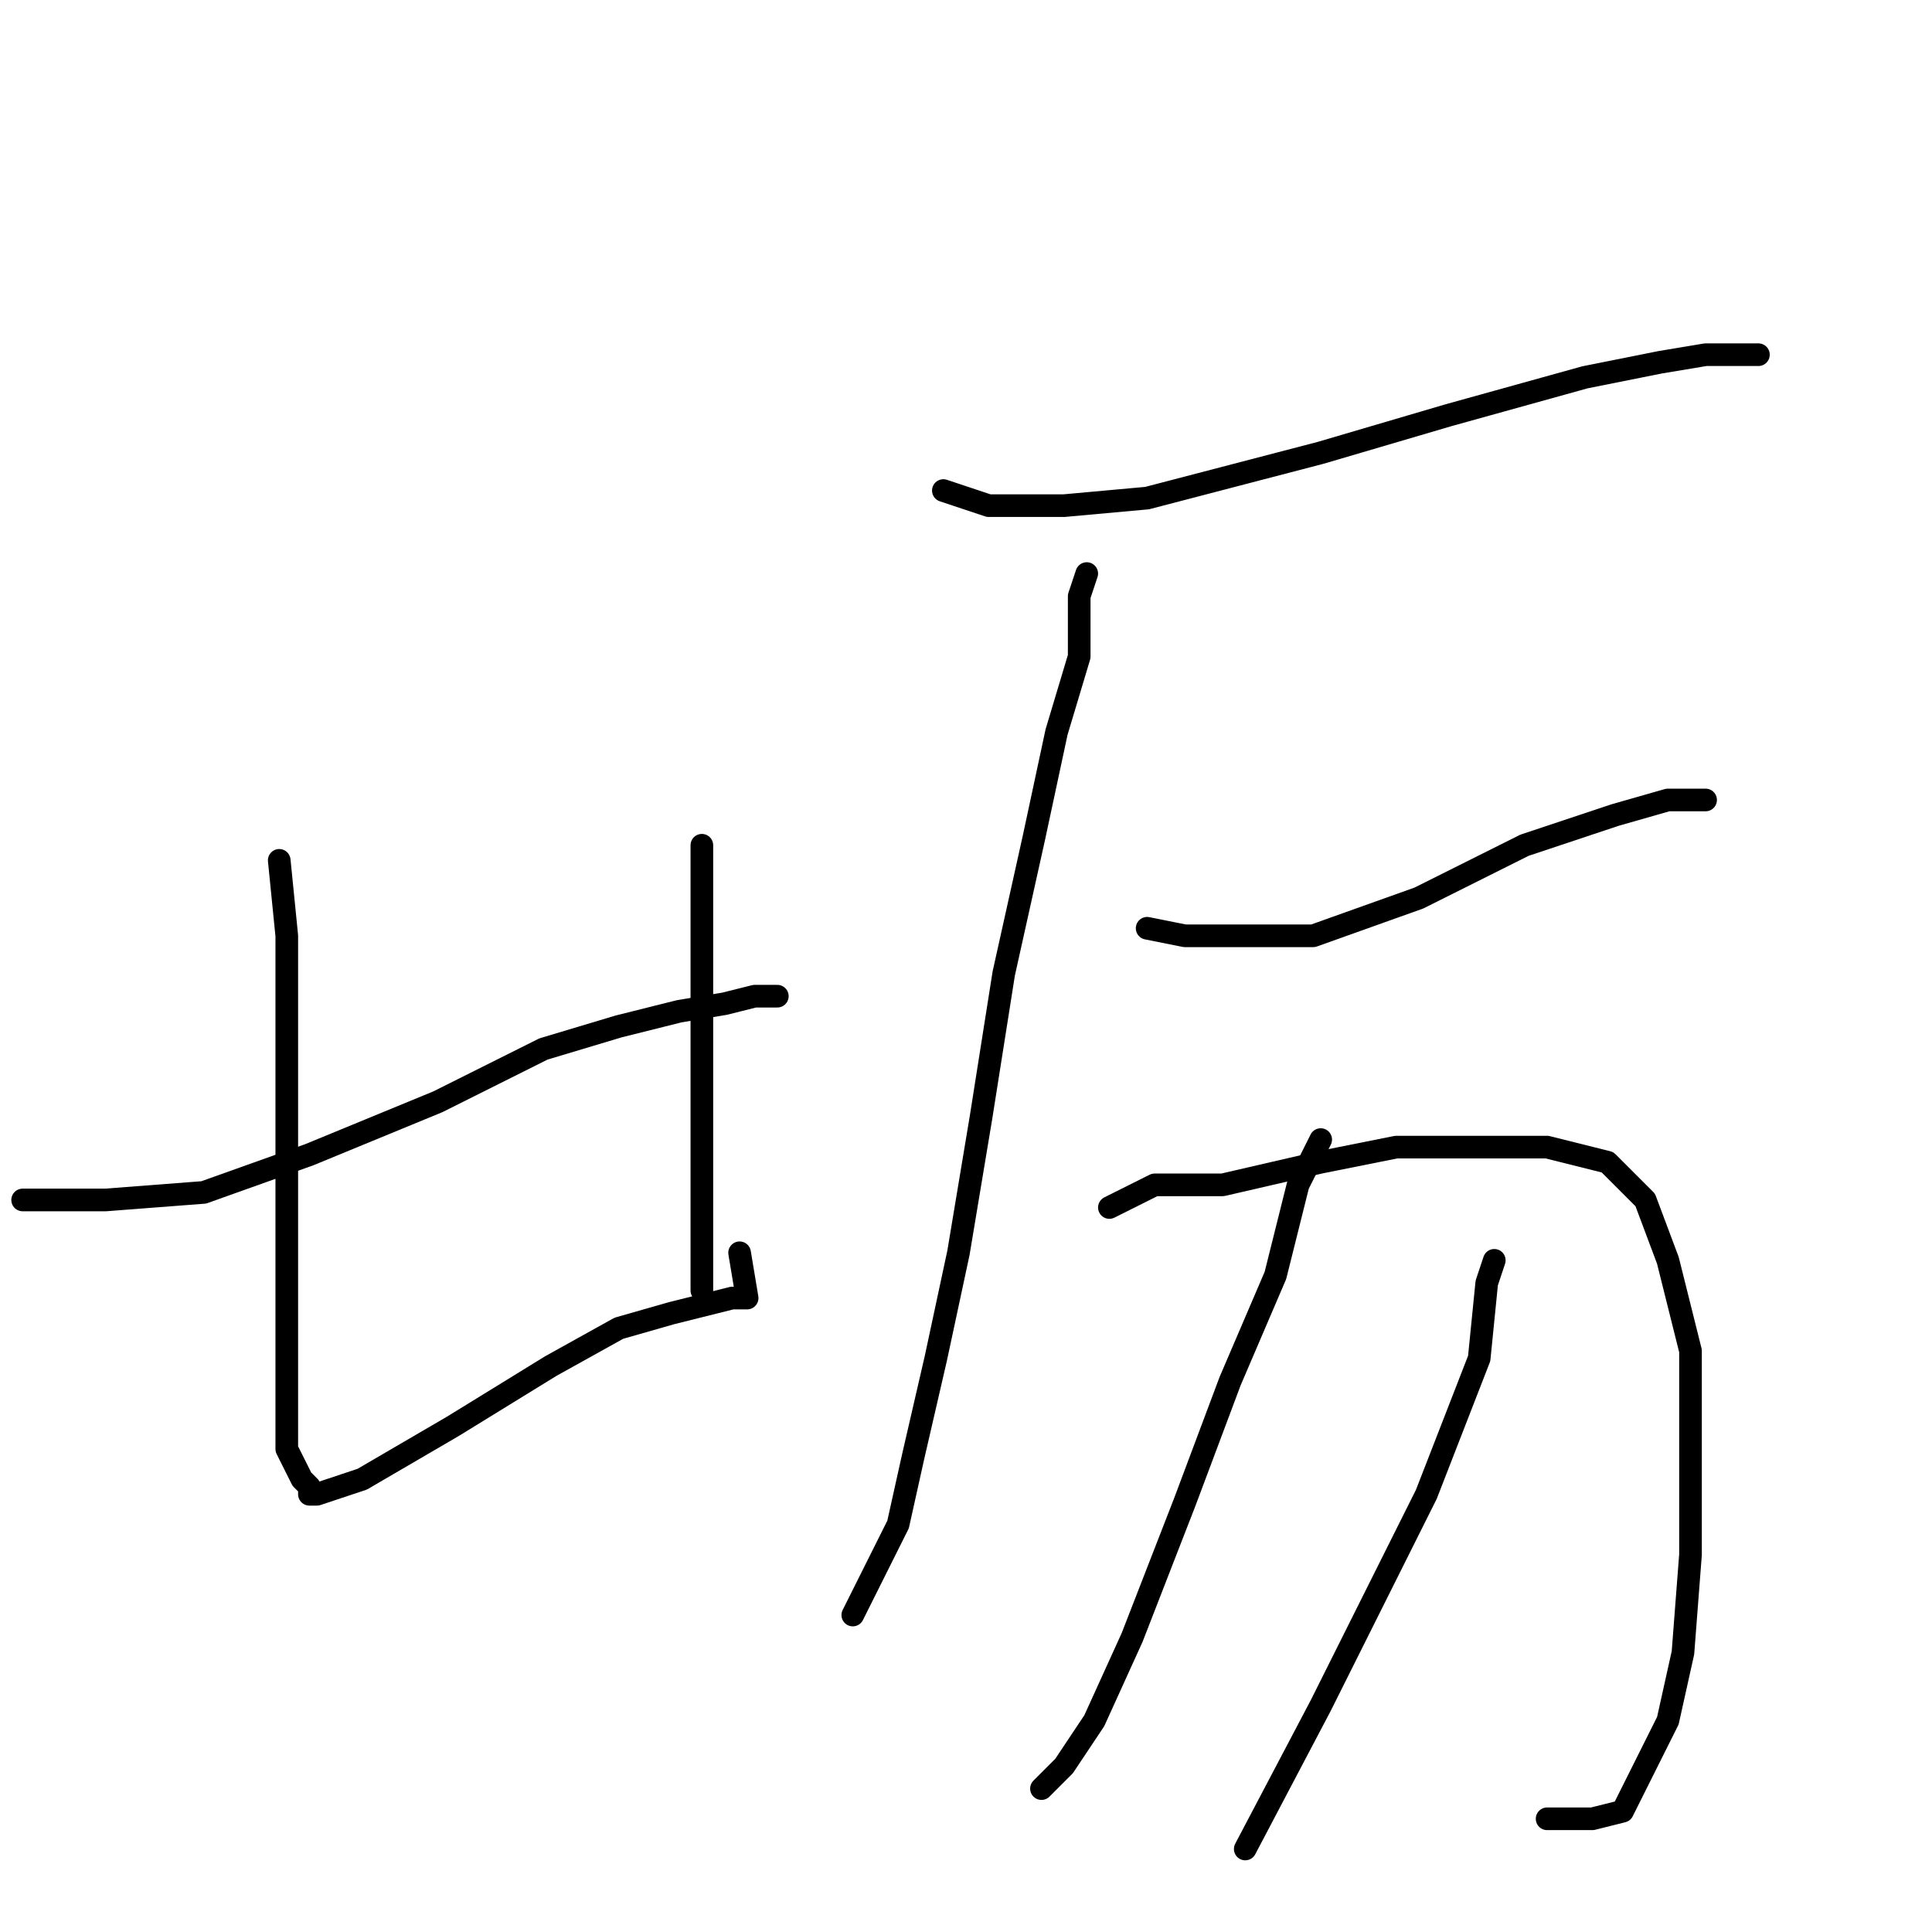 <?xml version="1.0" standalone="no"?>
    <svg width="256" height="256" xmlns="http://www.w3.org/2000/svg" version="1.1">
    <polyline stroke="black" stroke-width="3" stroke-linecap="round" fill="transparent" stroke-linejoin="round" points="37 114 38 124 38 135 38 148 38 164 38 177 38 186 38 192 40 196 41 197 41 198 42 198 48 196 60 189 73 181 82 176 89 174 93 173 97 172 98 172 99 172 98 166 98 166 " />
        <polyline stroke="black" stroke-width="3" stroke-linecap="round" fill="transparent" stroke-linejoin="round" points="93 112 93 117 93 124 93 133 93 145 93 154 93 162 93 167 93 170 93 171 93 171 " />
        <polyline stroke="black" stroke-width="3" stroke-linecap="round" fill="transparent" stroke-linejoin="round" points="3 159 5 159 14 159 27 158 41 153 58 146 72 139 82 136 90 134 96 133 100 132 102 132 103 132 103 132 " />
        <polyline stroke="black" stroke-width="3" stroke-linecap="round" fill="transparent" stroke-linejoin="round" points="125 65 131 67 141 67 152 66 175 60 192 55 210 50 220 48 226 47 230 47 232 47 233 47 233 47 " />
        <polyline stroke="black" stroke-width="3" stroke-linecap="round" fill="transparent" stroke-linejoin="round" points="144 76 143 79 143 87 140 97 137 111 133 129 130 148 127 166 124 180 121 193 119 202 115 210 113 214 113 214 " />
        <polyline stroke="black" stroke-width="3" stroke-linecap="round" fill="transparent" stroke-linejoin="round" points="152 123 157 124 164 124 174 124 188 119 202 112 214 108 221 106 226 106 226 106 " />
        <polyline stroke="black" stroke-width="3" stroke-linecap="round" fill="transparent" stroke-linejoin="round" points="147 160 153 157 162 157 175 154 185 152 196 152 205 152 213 154 218 159 221 167 224 179 224 192 224 206 223 219 221 228 218 234 215 240 211 241 205 241 205 241 " />
        <polyline stroke="black" stroke-width="3" stroke-linecap="round" fill="transparent" stroke-linejoin="round" points="175 151 172 157 169 169 163 183 157 199 150 217 145 228 141 234 138 237 138 237 " />
        <polyline stroke="black" stroke-width="3" stroke-linecap="round" fill="transparent" stroke-linejoin="round" points="198 167 197 170 196 180 189 198 175 226 165 245 165 245 " />
        </svg>